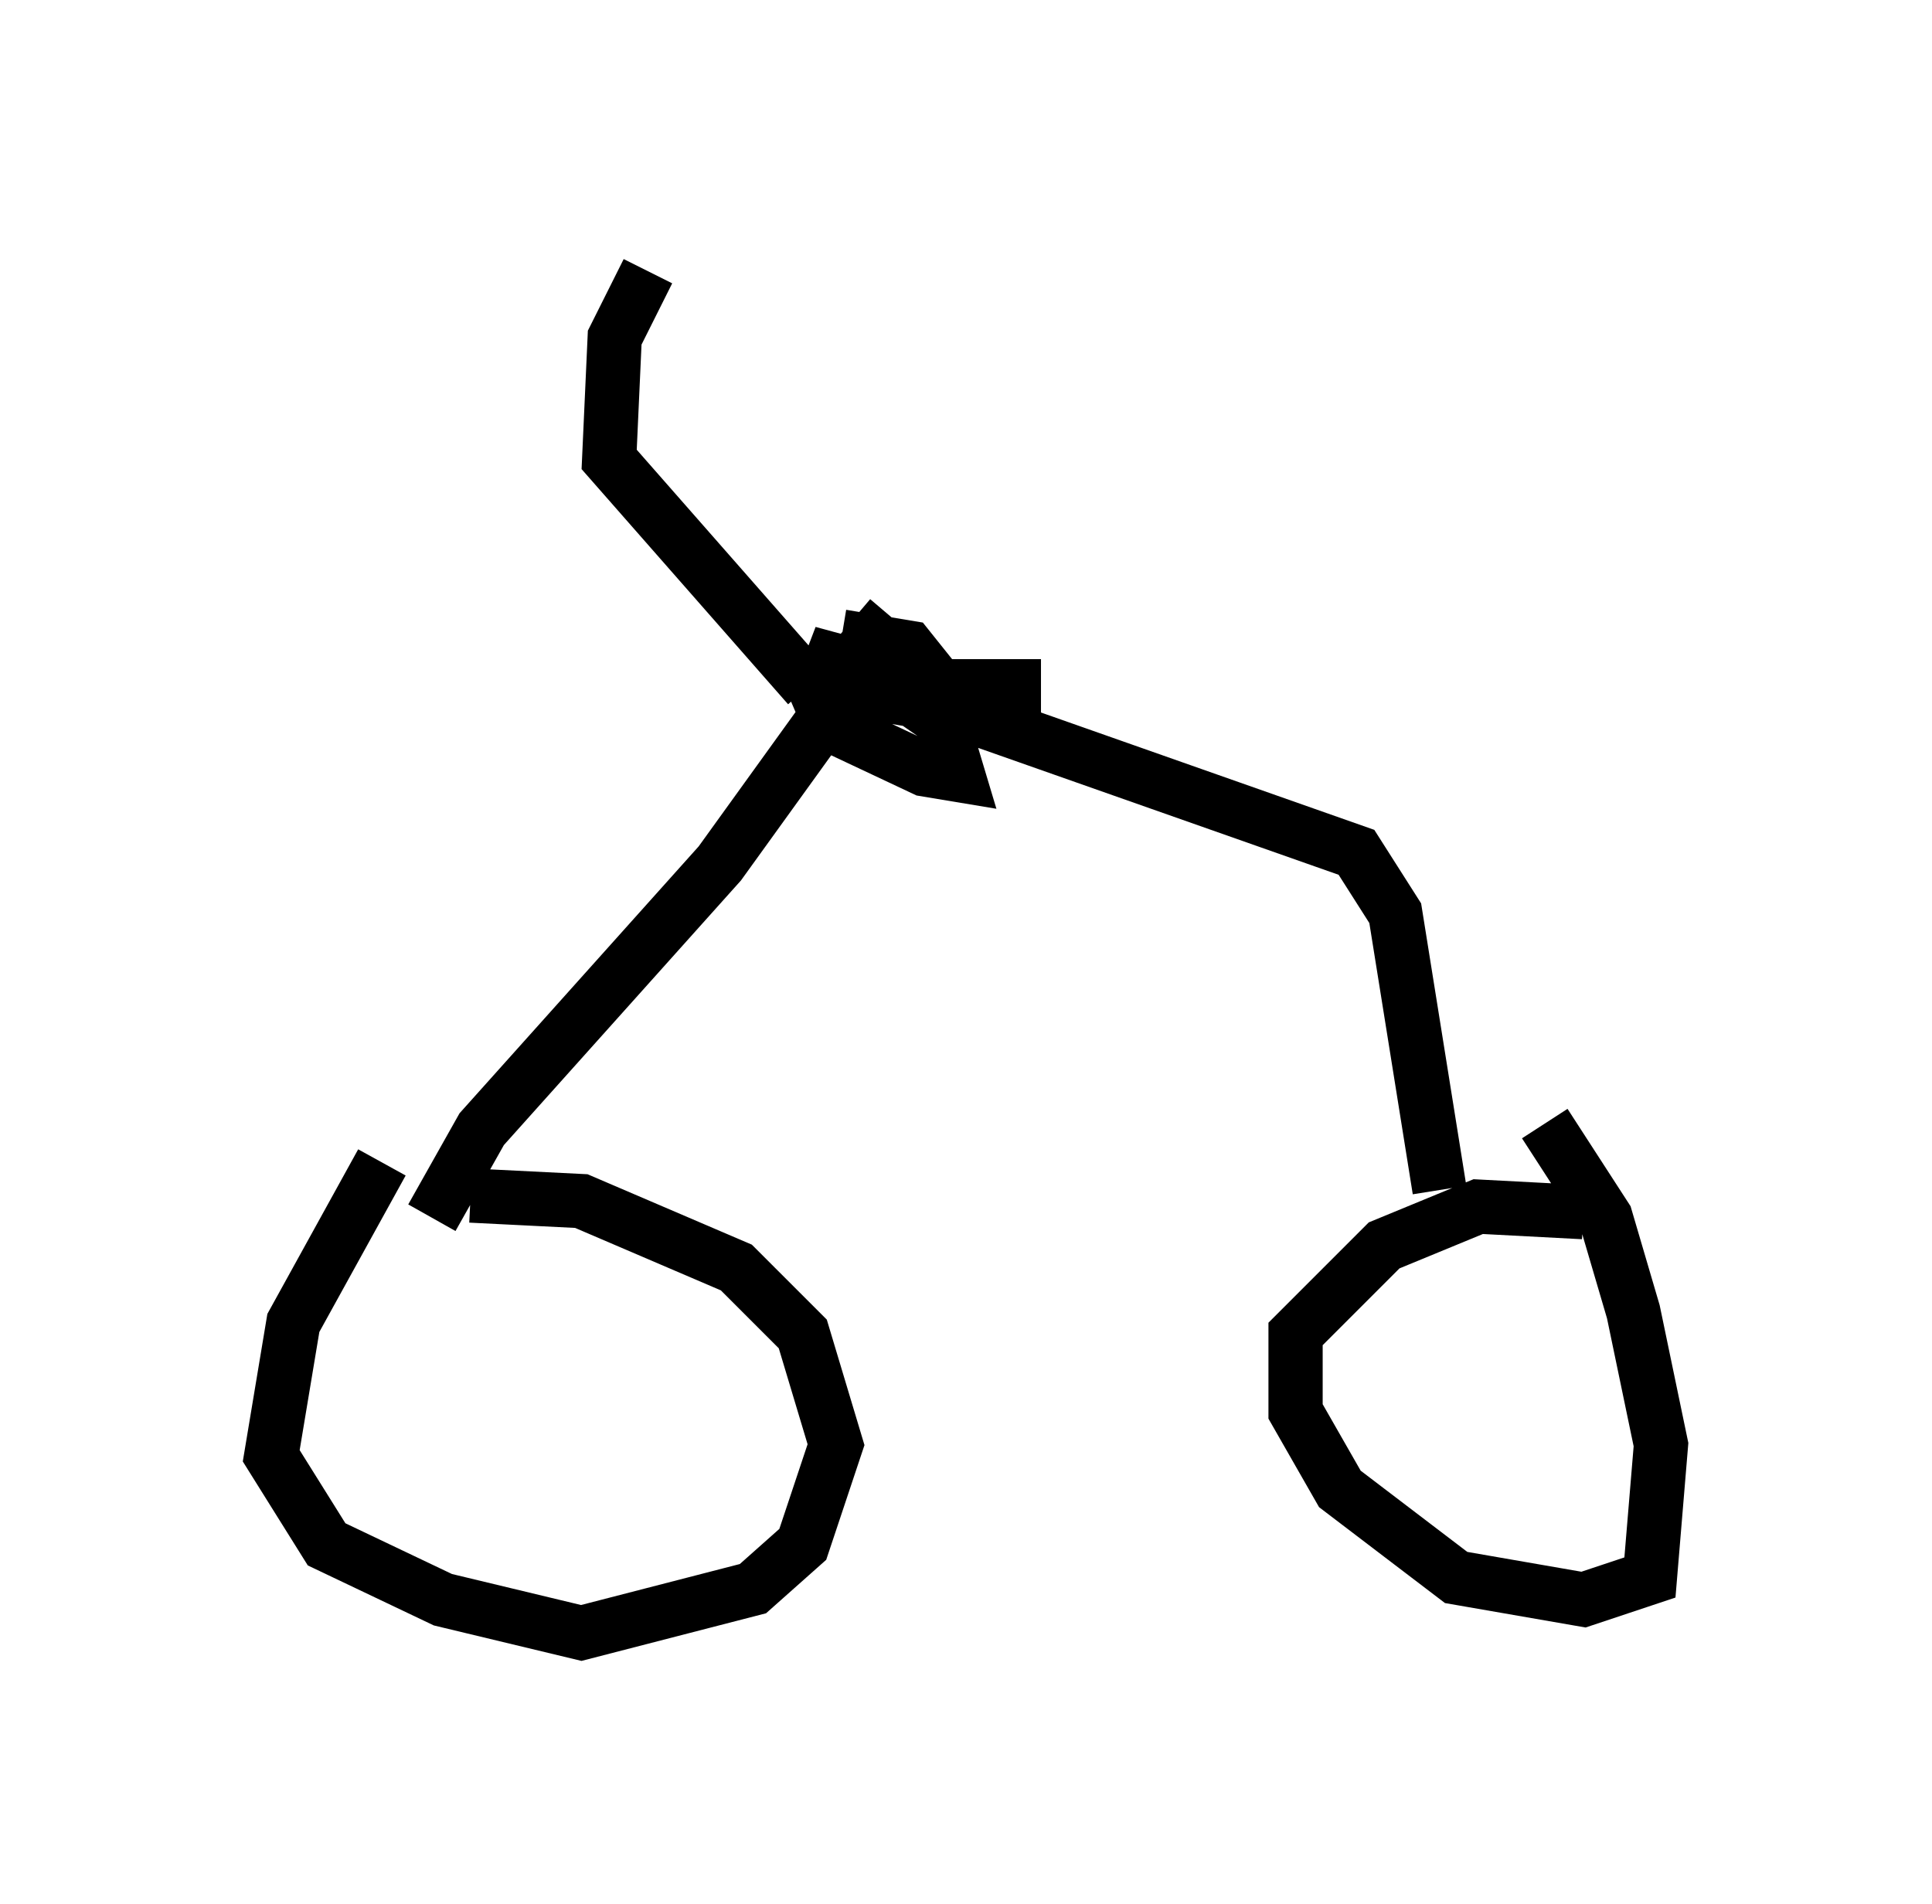 <?xml version="1.0" encoding="utf-8" ?>
<svg baseProfile="full" height="35.113" version="1.1" width="35.623" xmlns="http://www.w3.org/2000/svg" xmlns:ev="http://www.w3.org/2001/xml-events" xmlns:xlink="http://www.w3.org/1999/xlink"><defs /><rect fill="white" height="35.113" width="35.623" x="0" y="0" /><path d="M8.573, 22.252 m-1.531, -0.817 l-1.633, 2.96 -0.408, 2.45 l1.021, 1.633 2.144, 1.021 l2.552, 0.613 3.165, -0.817 l0.919, -0.817 0.613, -1.838 l-0.613, -2.042 -1.225, -1.225 l-2.858, -1.225 -2.042, -0.102 m20.519, 0.306 l-1.94, -0.102 -1.735, 0.715 l-1.633, 1.633 0.0, 1.429 l0.817, 1.429 2.144, 1.633 l2.348, 0.408 1.225, -0.408 l0.204, -2.45 -0.51, -2.45 l-0.51, -1.735 -1.123, -1.735 m-1.94, 1.225 l-0.817, -5.104 -0.715, -1.123 l-7.248, -2.552 -2.042, -1.735 m-7.758, 11.025 l0.919, -1.633 4.39, -4.9 l3.165, -4.39 m-0.51, 1.123 l3.267, 0.0 -4.185, 0.0 l0.306, 0.715 1.735, 0.817 l0.613, 0.102 -0.306, -1.021 l-1.327, -0.919 -1.123, -0.306 l1.633, 0.817 0.613, 0.102 l0.0, -0.51 -0.408, -0.51 l-1.225, -0.204 m-0.613, 0.919 l-3.675, -4.185 0.102, -2.246 l0.613, -1.225 " fill="none" stroke="black" stroke-width="1" /></svg>